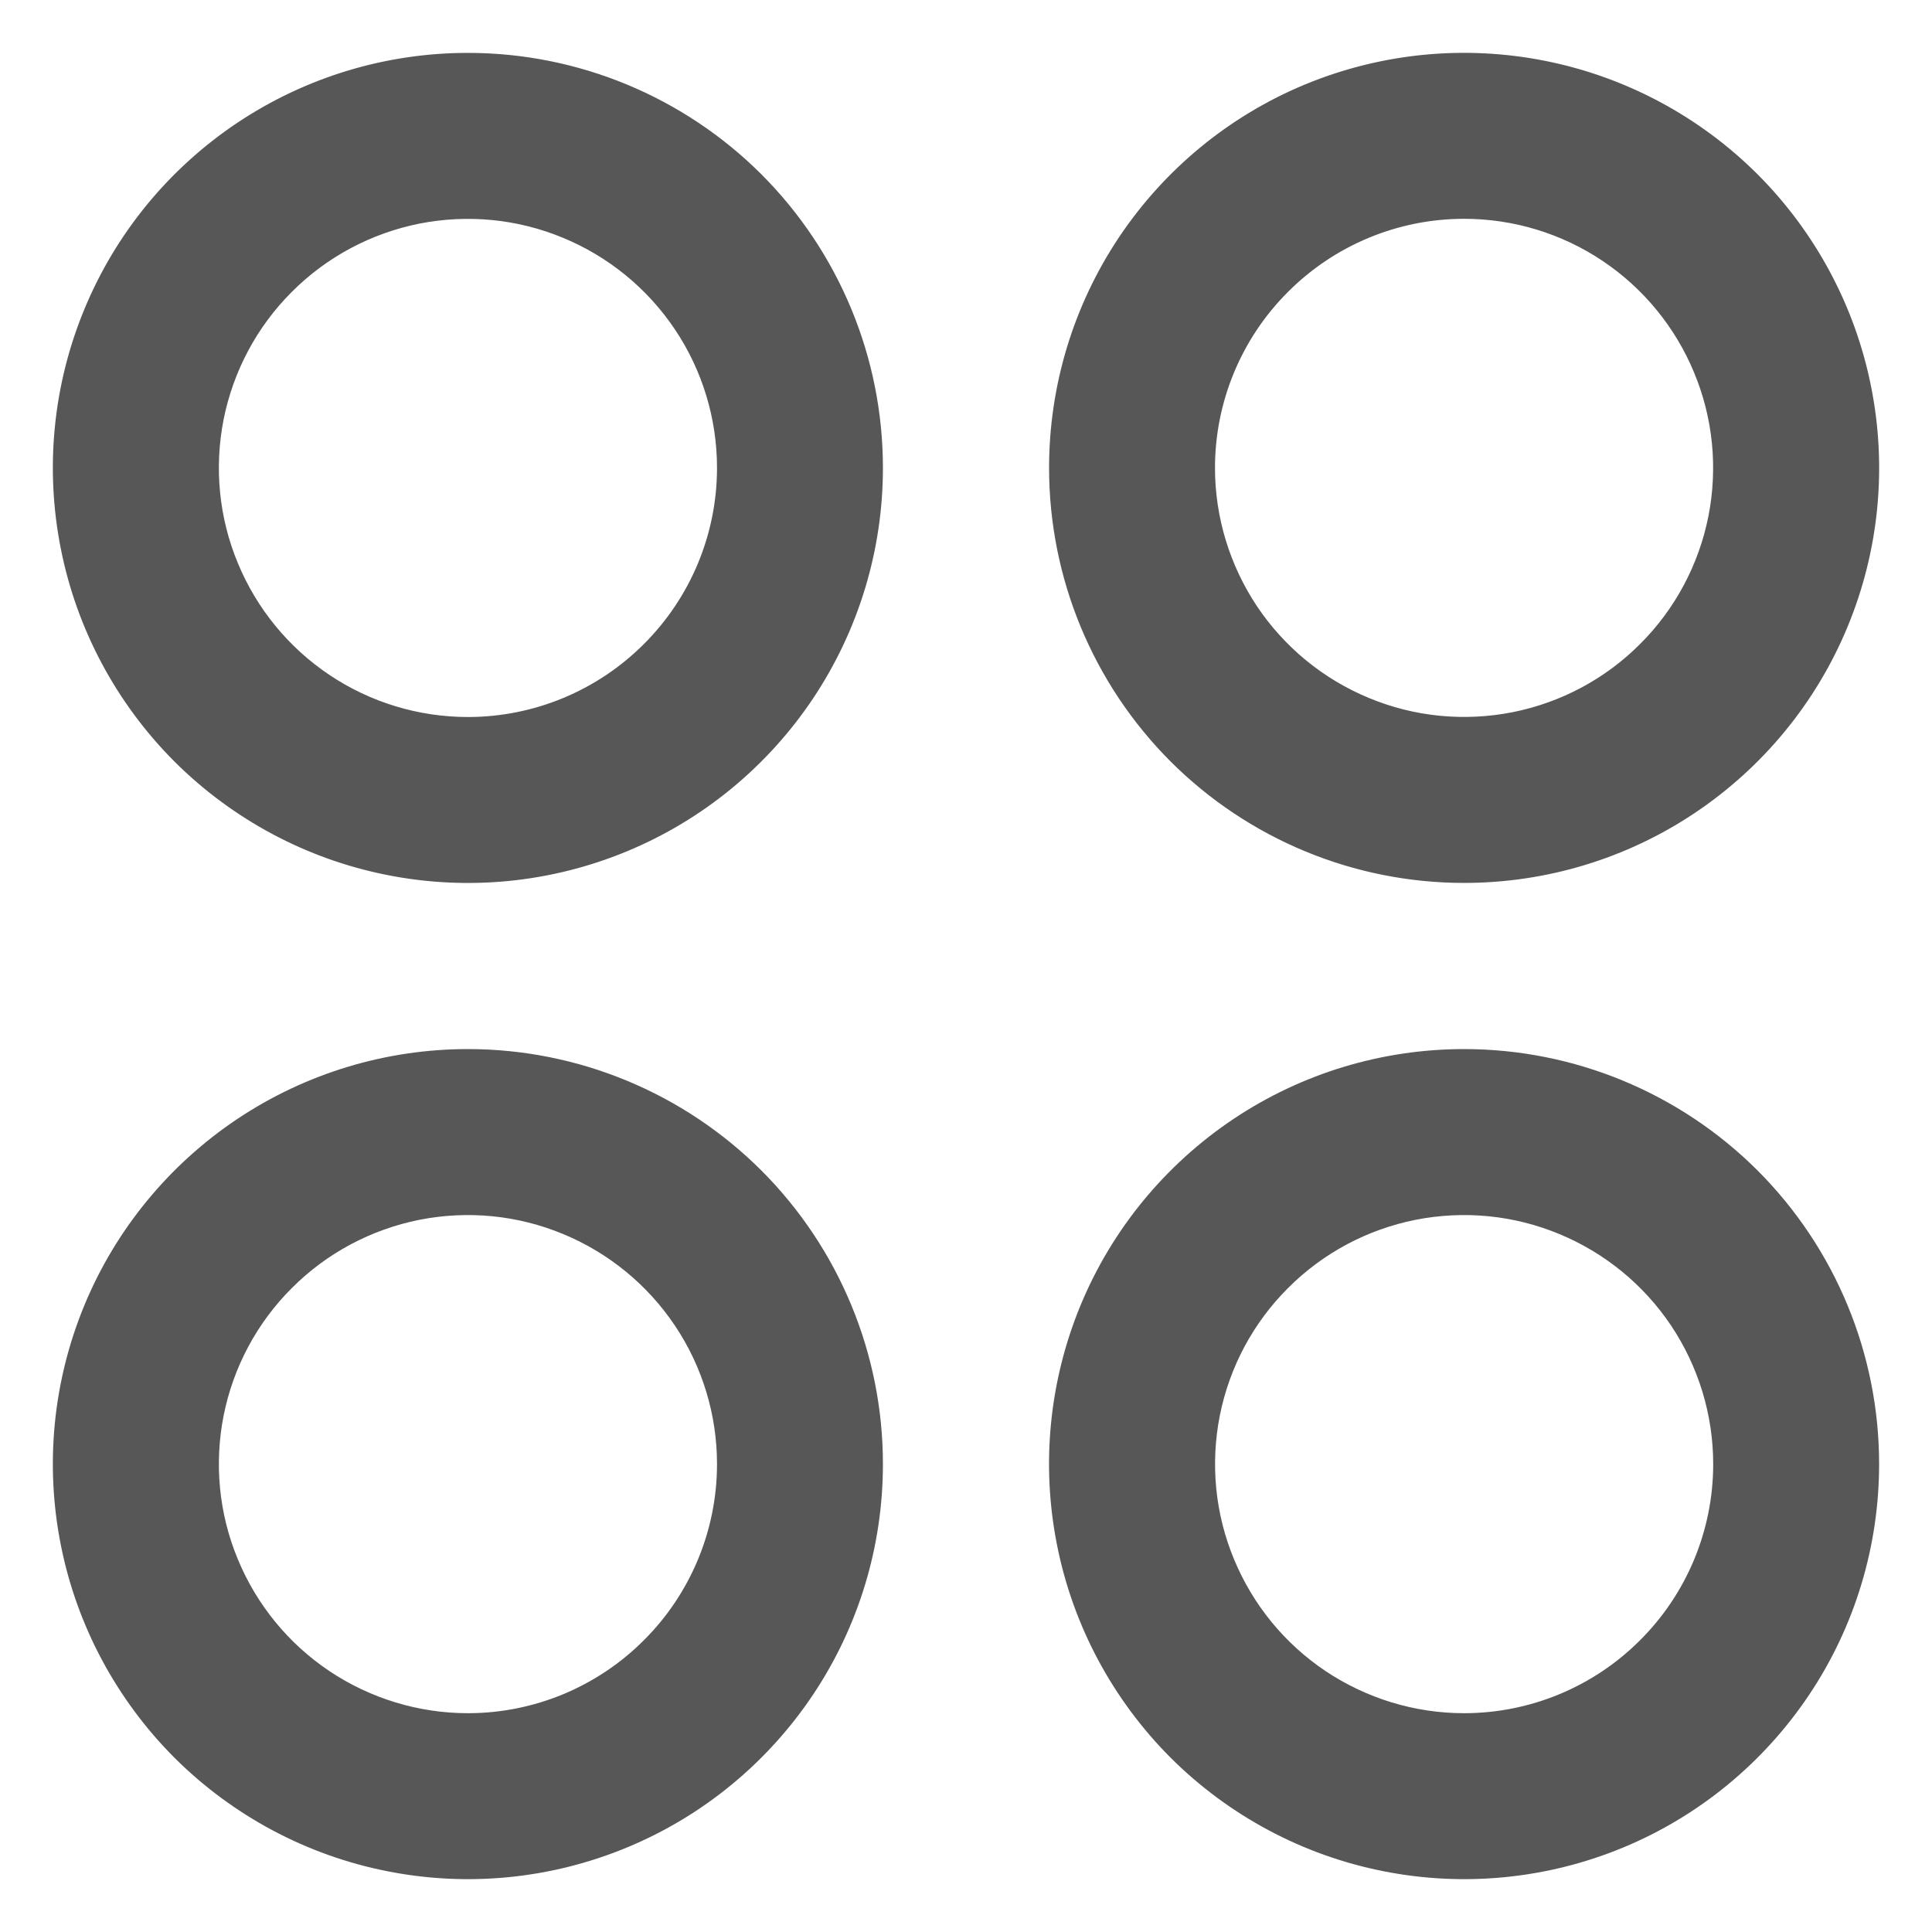 <svg width="16" height="16" viewBox="0 0 16 16" fill="none" xmlns="http://www.w3.org/2000/svg">
<path d="M3.875 0.438C3.195 0.438 2.531 0.639 1.965 1.017C1.4 1.395 0.959 1.931 0.699 2.56C0.439 3.188 0.371 3.879 0.504 4.546C0.636 5.212 0.964 5.825 1.444 6.306C1.925 6.786 2.538 7.114 3.204 7.246C3.871 7.379 4.562 7.311 5.19 7.051C5.819 6.791 6.355 6.35 6.733 5.785C7.111 5.219 7.312 4.555 7.312 3.875C7.312 2.963 6.95 2.089 6.306 1.444C5.661 0.8 4.787 0.438 3.875 0.438ZM3.875 5.938C3.467 5.938 3.068 5.817 2.729 5.59C2.39 5.363 2.126 5.041 1.97 4.664C1.813 4.287 1.773 3.873 1.852 3.473C1.932 3.073 2.128 2.705 2.417 2.417C2.705 2.128 3.073 1.932 3.473 1.852C3.873 1.773 4.287 1.813 4.664 1.97C5.041 2.126 5.363 2.39 5.59 2.729C5.817 3.068 5.938 3.467 5.938 3.875C5.938 4.422 5.72 4.947 5.333 5.333C4.947 5.72 4.422 5.938 3.875 5.938ZM12.125 7.312C12.805 7.312 13.47 7.111 14.035 6.733C14.6 6.355 15.041 5.819 15.301 5.19C15.561 4.562 15.629 3.871 15.496 3.204C15.364 2.538 15.036 1.925 14.556 1.444C14.075 0.964 13.462 0.636 12.796 0.504C12.129 0.371 11.438 0.439 10.809 0.699C10.181 0.959 9.645 1.4 9.267 1.965C8.889 2.531 8.688 3.195 8.688 3.875C8.688 4.787 9.05 5.661 9.694 6.306C10.339 6.95 11.213 7.312 12.125 7.312ZM12.125 1.812C12.533 1.812 12.932 1.933 13.271 2.16C13.61 2.387 13.874 2.709 14.03 3.086C14.187 3.463 14.227 3.877 14.148 4.277C14.068 4.677 13.872 5.045 13.583 5.333C13.295 5.622 12.928 5.818 12.527 5.898C12.127 5.977 11.713 5.937 11.336 5.78C10.959 5.624 10.637 5.36 10.41 5.021C10.184 4.682 10.062 4.283 10.062 3.875C10.062 3.328 10.28 2.803 10.667 2.417C11.053 2.03 11.578 1.812 12.125 1.812ZM3.875 8.688C3.195 8.688 2.531 8.889 1.965 9.267C1.4 9.645 0.959 10.181 0.699 10.809C0.439 11.438 0.371 12.129 0.504 12.796C0.636 13.462 0.964 14.075 1.444 14.556C1.925 15.036 2.538 15.364 3.204 15.496C3.871 15.629 4.562 15.561 5.19 15.301C5.819 15.041 6.355 14.6 6.733 14.035C7.111 13.47 7.312 12.805 7.312 12.125C7.312 11.213 6.95 10.339 6.306 9.694C5.661 9.05 4.787 8.688 3.875 8.688ZM3.875 14.188C3.467 14.188 3.068 14.066 2.729 13.84C2.39 13.613 2.126 13.291 1.97 12.914C1.813 12.537 1.773 12.123 1.852 11.723C1.932 11.322 2.128 10.955 2.417 10.667C2.705 10.378 3.073 10.182 3.473 10.102C3.873 10.023 4.287 10.063 4.664 10.22C5.041 10.376 5.363 10.64 5.59 10.979C5.817 11.318 5.938 11.717 5.938 12.125C5.938 12.672 5.72 13.197 5.333 13.583C4.947 13.97 4.422 14.188 3.875 14.188ZM12.125 8.688C11.445 8.688 10.78 8.889 10.215 9.267C9.65 9.645 9.209 10.181 8.949 10.809C8.689 11.438 8.621 12.129 8.754 12.796C8.886 13.462 9.214 14.075 9.694 14.556C10.175 15.036 10.788 15.364 11.454 15.496C12.121 15.629 12.812 15.561 13.441 15.301C14.069 15.041 14.605 14.6 14.983 14.035C15.361 13.47 15.562 12.805 15.562 12.125C15.562 11.213 15.2 10.339 14.556 9.694C13.911 9.05 13.037 8.688 12.125 8.688ZM12.125 14.188C11.717 14.188 11.318 14.066 10.979 13.84C10.64 13.613 10.376 13.291 10.22 12.914C10.063 12.537 10.023 12.123 10.102 11.723C10.182 11.322 10.378 10.955 10.667 10.667C10.955 10.378 11.322 10.182 11.723 10.102C12.123 10.023 12.537 10.063 12.914 10.22C13.291 10.376 13.613 10.64 13.84 10.979C14.066 11.318 14.188 11.717 14.188 12.125C14.188 12.672 13.97 13.197 13.583 13.583C13.197 13.97 12.672 14.188 12.125 14.188Z" fill="#575757"/>
</svg>
